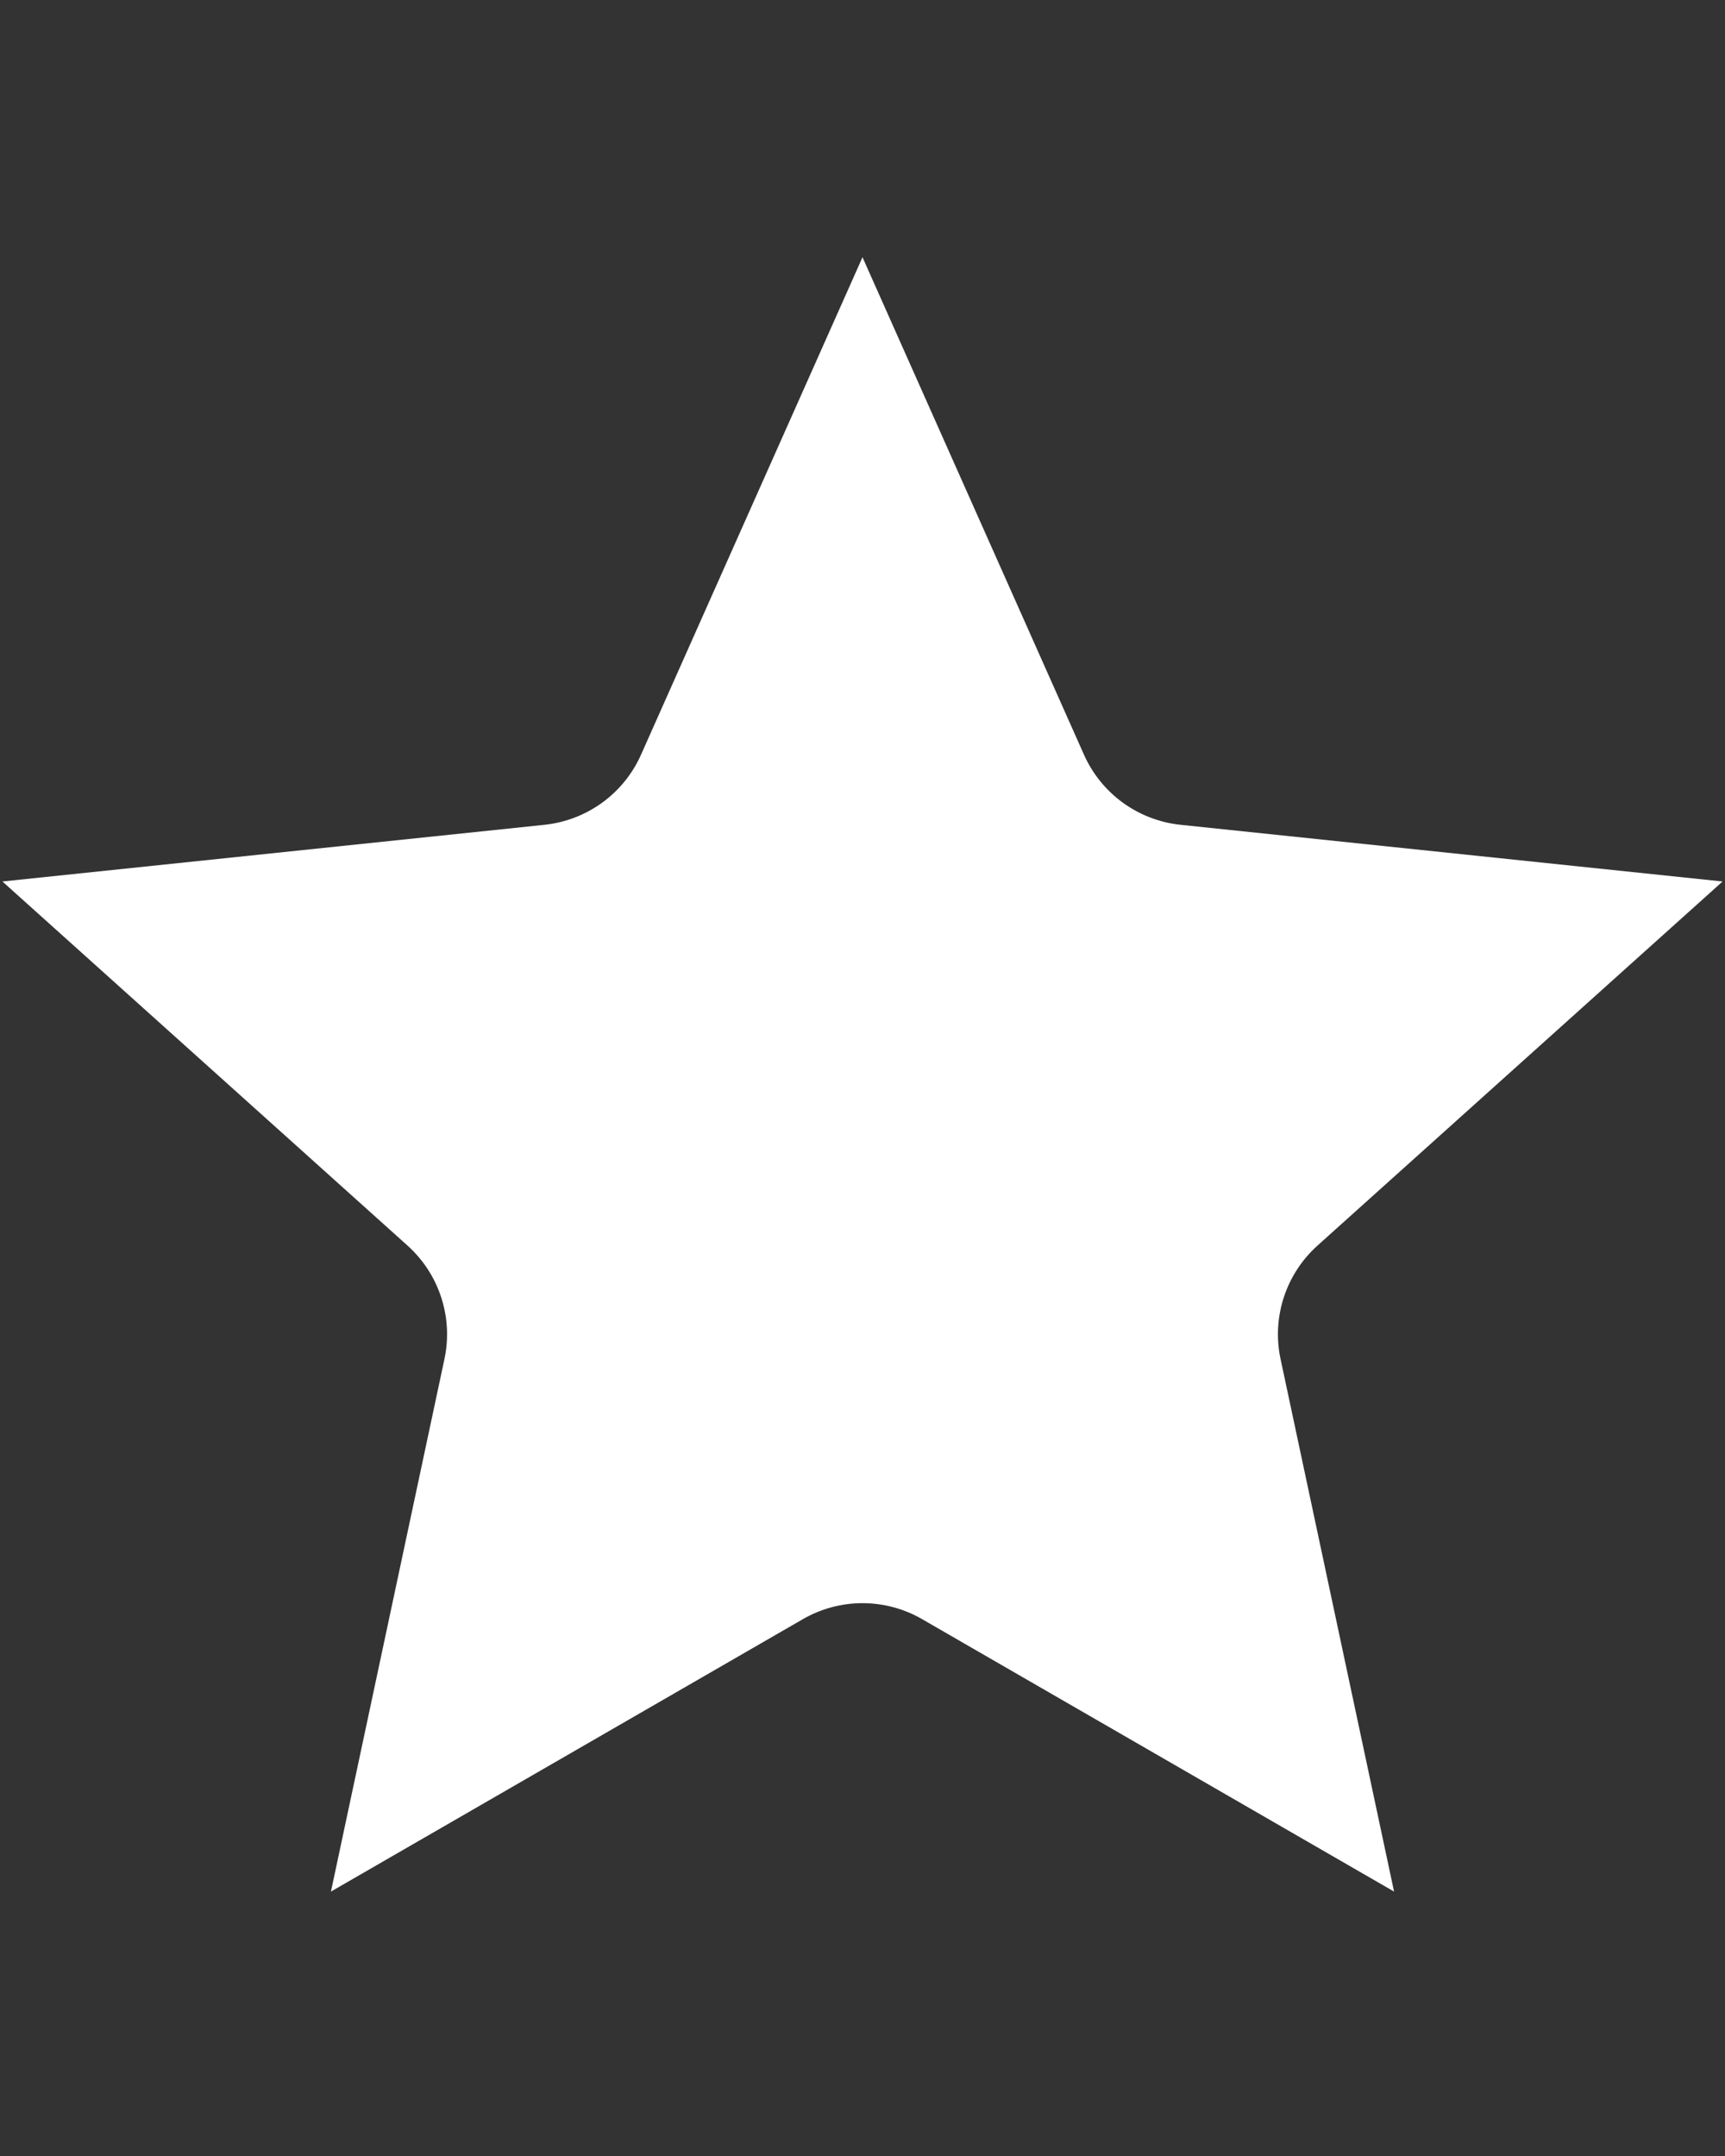 <svg xmlns="http://www.w3.org/2000/svg" xmlns:xlink="http://www.w3.org/1999/xlink" width="200" zoomAndPan="magnify" viewBox="0 0 150 187.5" height="250" preserveAspectRatio="xMidYMid meet" version="1.0"><rect x="0" y="0" width="150" height="187.5" fill="#333333" stroke="none"/><defs><clipPath id="189bff4e67"><path d="M 0.199 22.371 L 149.801 22.371 L 149.801 164.492 L 0.199 164.492 Z M 0.199 22.371 " clip-rule="nonzero"/></clipPath></defs><g clip-path="url(#189bff4e67)"><path fill="#ffffff" d="M 75 22.371 L 94.262 65.641 C 95.004 67.301 96.168 68.738 97.641 69.809 C 99.113 70.875 100.84 71.539 102.652 71.73 L 149.789 76.66 L 114.555 108.332 C 113.203 109.551 112.195 111.102 111.633 112.832 C 111.07 114.562 110.973 116.41 111.352 118.188 L 121.223 164.504 L 80.184 140.812 C 78.609 139.902 76.82 139.422 75 139.422 C 73.18 139.422 71.391 139.902 69.816 140.812 L 28.777 164.504 L 38.648 118.188 C 39.027 116.41 38.93 114.562 38.367 112.832 C 37.805 111.102 36.797 109.551 35.445 108.332 L 0.211 76.66 L 47.348 71.73 C 49.16 71.539 50.887 70.875 52.359 69.809 C 53.832 68.738 55 67.301 55.738 65.641 Z M 75 22.371 " fill-opacity="1" fill-rule="evenodd"/></g></svg>